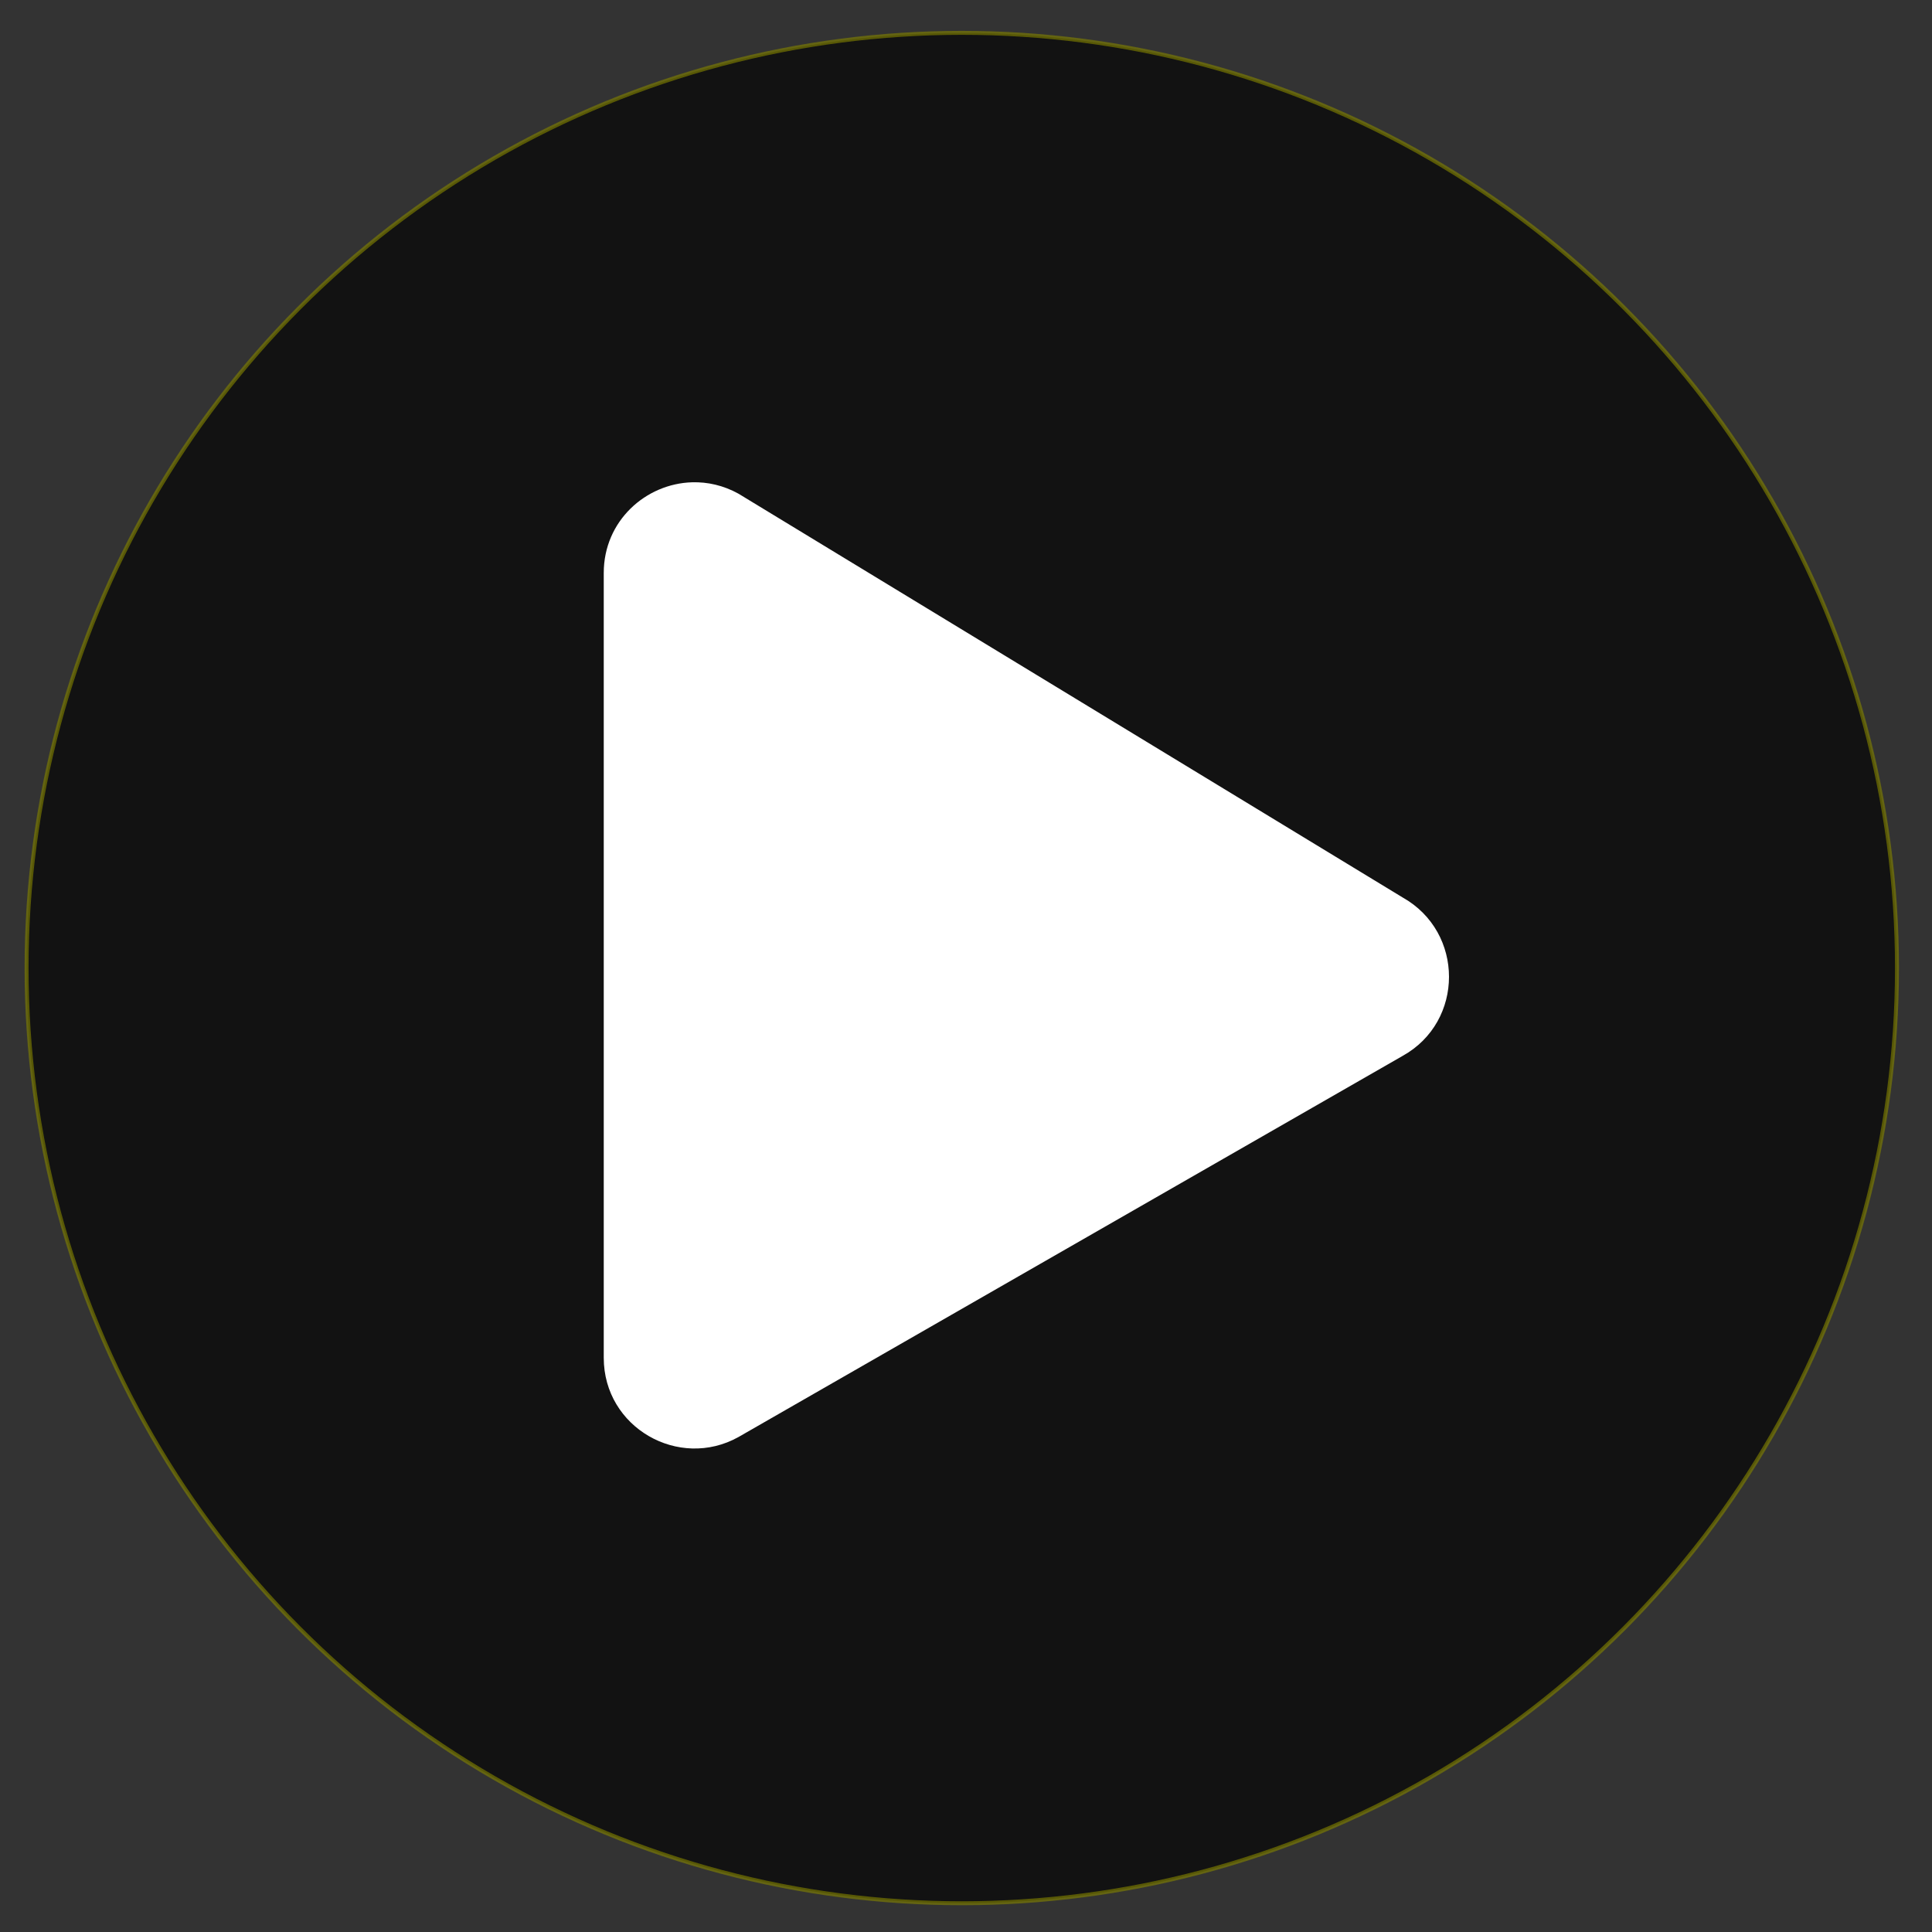 <?xml version="1.0" encoding="UTF-8" standalone="no"?>
<svg
   xmlns:dc="http://purl.org/dc/elements/1.1/"
   xmlns:cc="http://creativecommons.org/ns#"
   xmlns:rdf="http://www.w3.org/1999/02/22-rdf-syntax-ns#"
   xmlns:svg="http://www.w3.org/2000/svg"
   xmlns="http://www.w3.org/2000/svg"
   xmlns:sodipodi="http://sodipodi.sourceforge.net/DTD/sodipodi-0.dtd"
   xmlns:inkscape="http://www.inkscape.org/namespaces/inkscape"
   aria-hidden="true"
   data-prefix="fas"
   data-icon="play-circle"
   class="svg-inline--fa fa-play-circle fa-w-16"
   role="img"
   viewBox="0 0 512 512"
   version="1.1"
   id="svg4"
   sodipodi:docname="play.svg"
   inkscape:version="0.92.2 5c3e80d, 2017-08-06">
  <rect x="0" y="0" width="512" height="512" fill="#333333" stroke="none"/>
  <defs
     id="defs8" />
  <sodipodi:namedview
     pagecolor="#ffffff"
     bordercolor="#666666"
     borderopacity="1"
     objecttolerance="10"
     gridtolerance="10"
     guidetolerance="10"
     inkscape:pageopacity="0"
     inkscape:pageshadow="2"
     inkscape:window-width="1449"
     inkscape:window-height="783"
     id="namedview6"
     showgrid="false"
     inkscape:zoom="0.921875"
     inkscape:cx="256"
     inkscape:cy="277.05628"
     inkscape:window-x="0"
     inkscape:window-y="0"
     inkscape:window-maximized="0"
     inkscape:current-layer="svg4" />
  <circle
     style="opacity:0.642;fill:#000000;fill-opacity:1;stroke:#808000;stroke-width:1.05;stroke-opacity:1"
     id="path4548"
     cx="254.881"
     cy="256.542"
     r="247.839" />
  <path
     style="opacity:1;fill:#ffffff;fill-opacity:1;stroke:none;stroke-opacity:1"
     d="m 183.415,127.812 c -12.277,0.356 -23.414,10.218 -23.414,24.018 v 208 c 0,18.5 19.899,29.8 35.699,21 l 176,-101 c 16.4,-9.1 16.4,-32.8 0,-42 l -176,-107 c -3.975,-2.2 -8.193,-3.136 -12.285,-3.018 z"
     id="rect4543"
     inkscape:connector-curvature="0" />
</svg>
